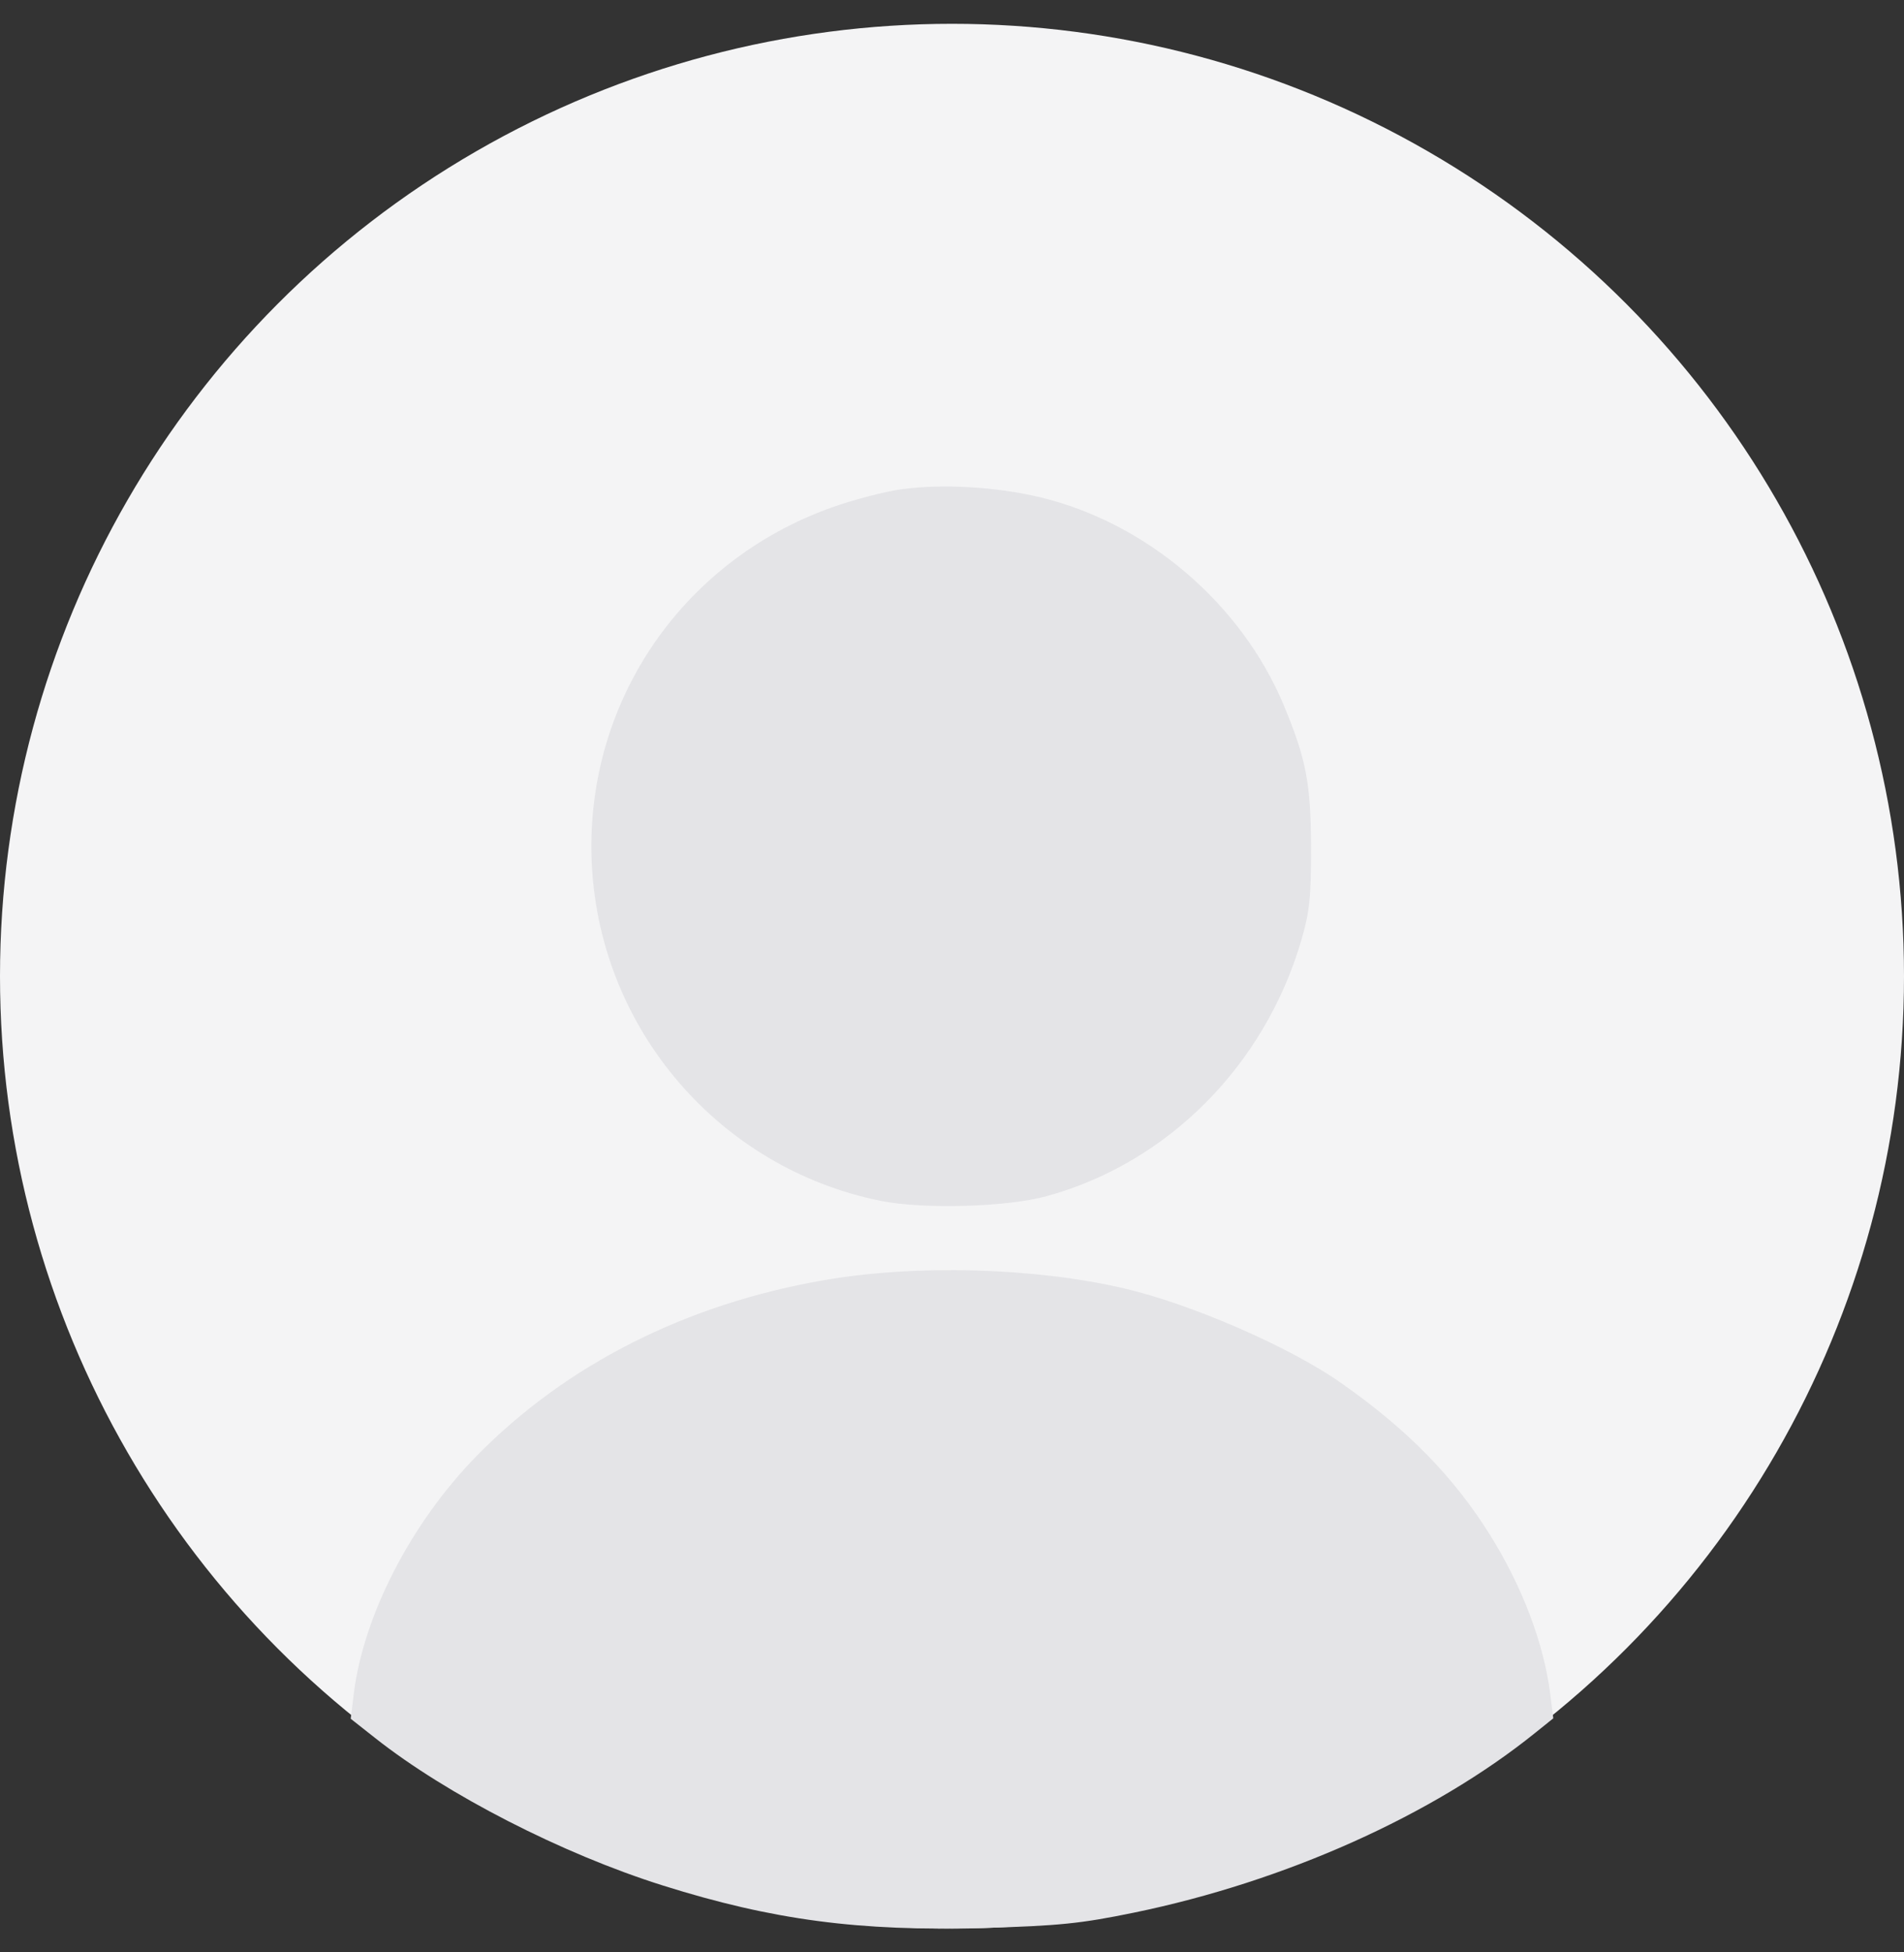 <svg width="40" height="41" viewBox="0 0 40 41" fill="none" xmlns="http://www.w3.org/2000/svg">
<rect x="0" y="0" width="40" height="41" fill="#333333" stroke="none"/>
<circle cx="20" cy="20.5" r="20" fill="#F4F4F5"/>
<path fill-rule="evenodd" clip-rule="evenodd" d="M18.955 10.272C18.598 10.32 17.931 10.493 17.472 10.657C14.275 11.799 12.249 14.833 12.436 18.2C12.627 21.643 15.125 24.535 18.497 25.217C19.395 25.399 21.147 25.35 21.986 25.12C24.531 24.424 26.568 22.378 27.339 19.744C27.513 19.149 27.545 18.843 27.543 17.803C27.54 16.455 27.442 15.945 26.971 14.813C26.081 12.677 24.087 10.976 21.845 10.441C20.933 10.224 19.81 10.158 18.955 10.272ZM17.309 26.884C14.411 27.385 11.892 28.659 10.015 30.573C8.635 31.98 7.629 33.932 7.429 35.593L7.368 36.094L7.882 36.499C9.387 37.688 11.812 38.931 13.927 39.596C16.233 40.321 18.053 40.562 20.663 40.487C22.249 40.442 22.704 40.395 23.821 40.166C26.997 39.512 30.099 38.123 32.251 36.391L32.632 36.085L32.57 35.588C32.436 34.515 31.981 33.315 31.292 32.216C30.525 30.993 29.542 29.995 28.147 29.024C27.072 28.275 25.021 27.384 23.619 27.057C21.734 26.617 19.244 26.549 17.309 26.884Z" fill="#E4E4E7"/>
</svg>
